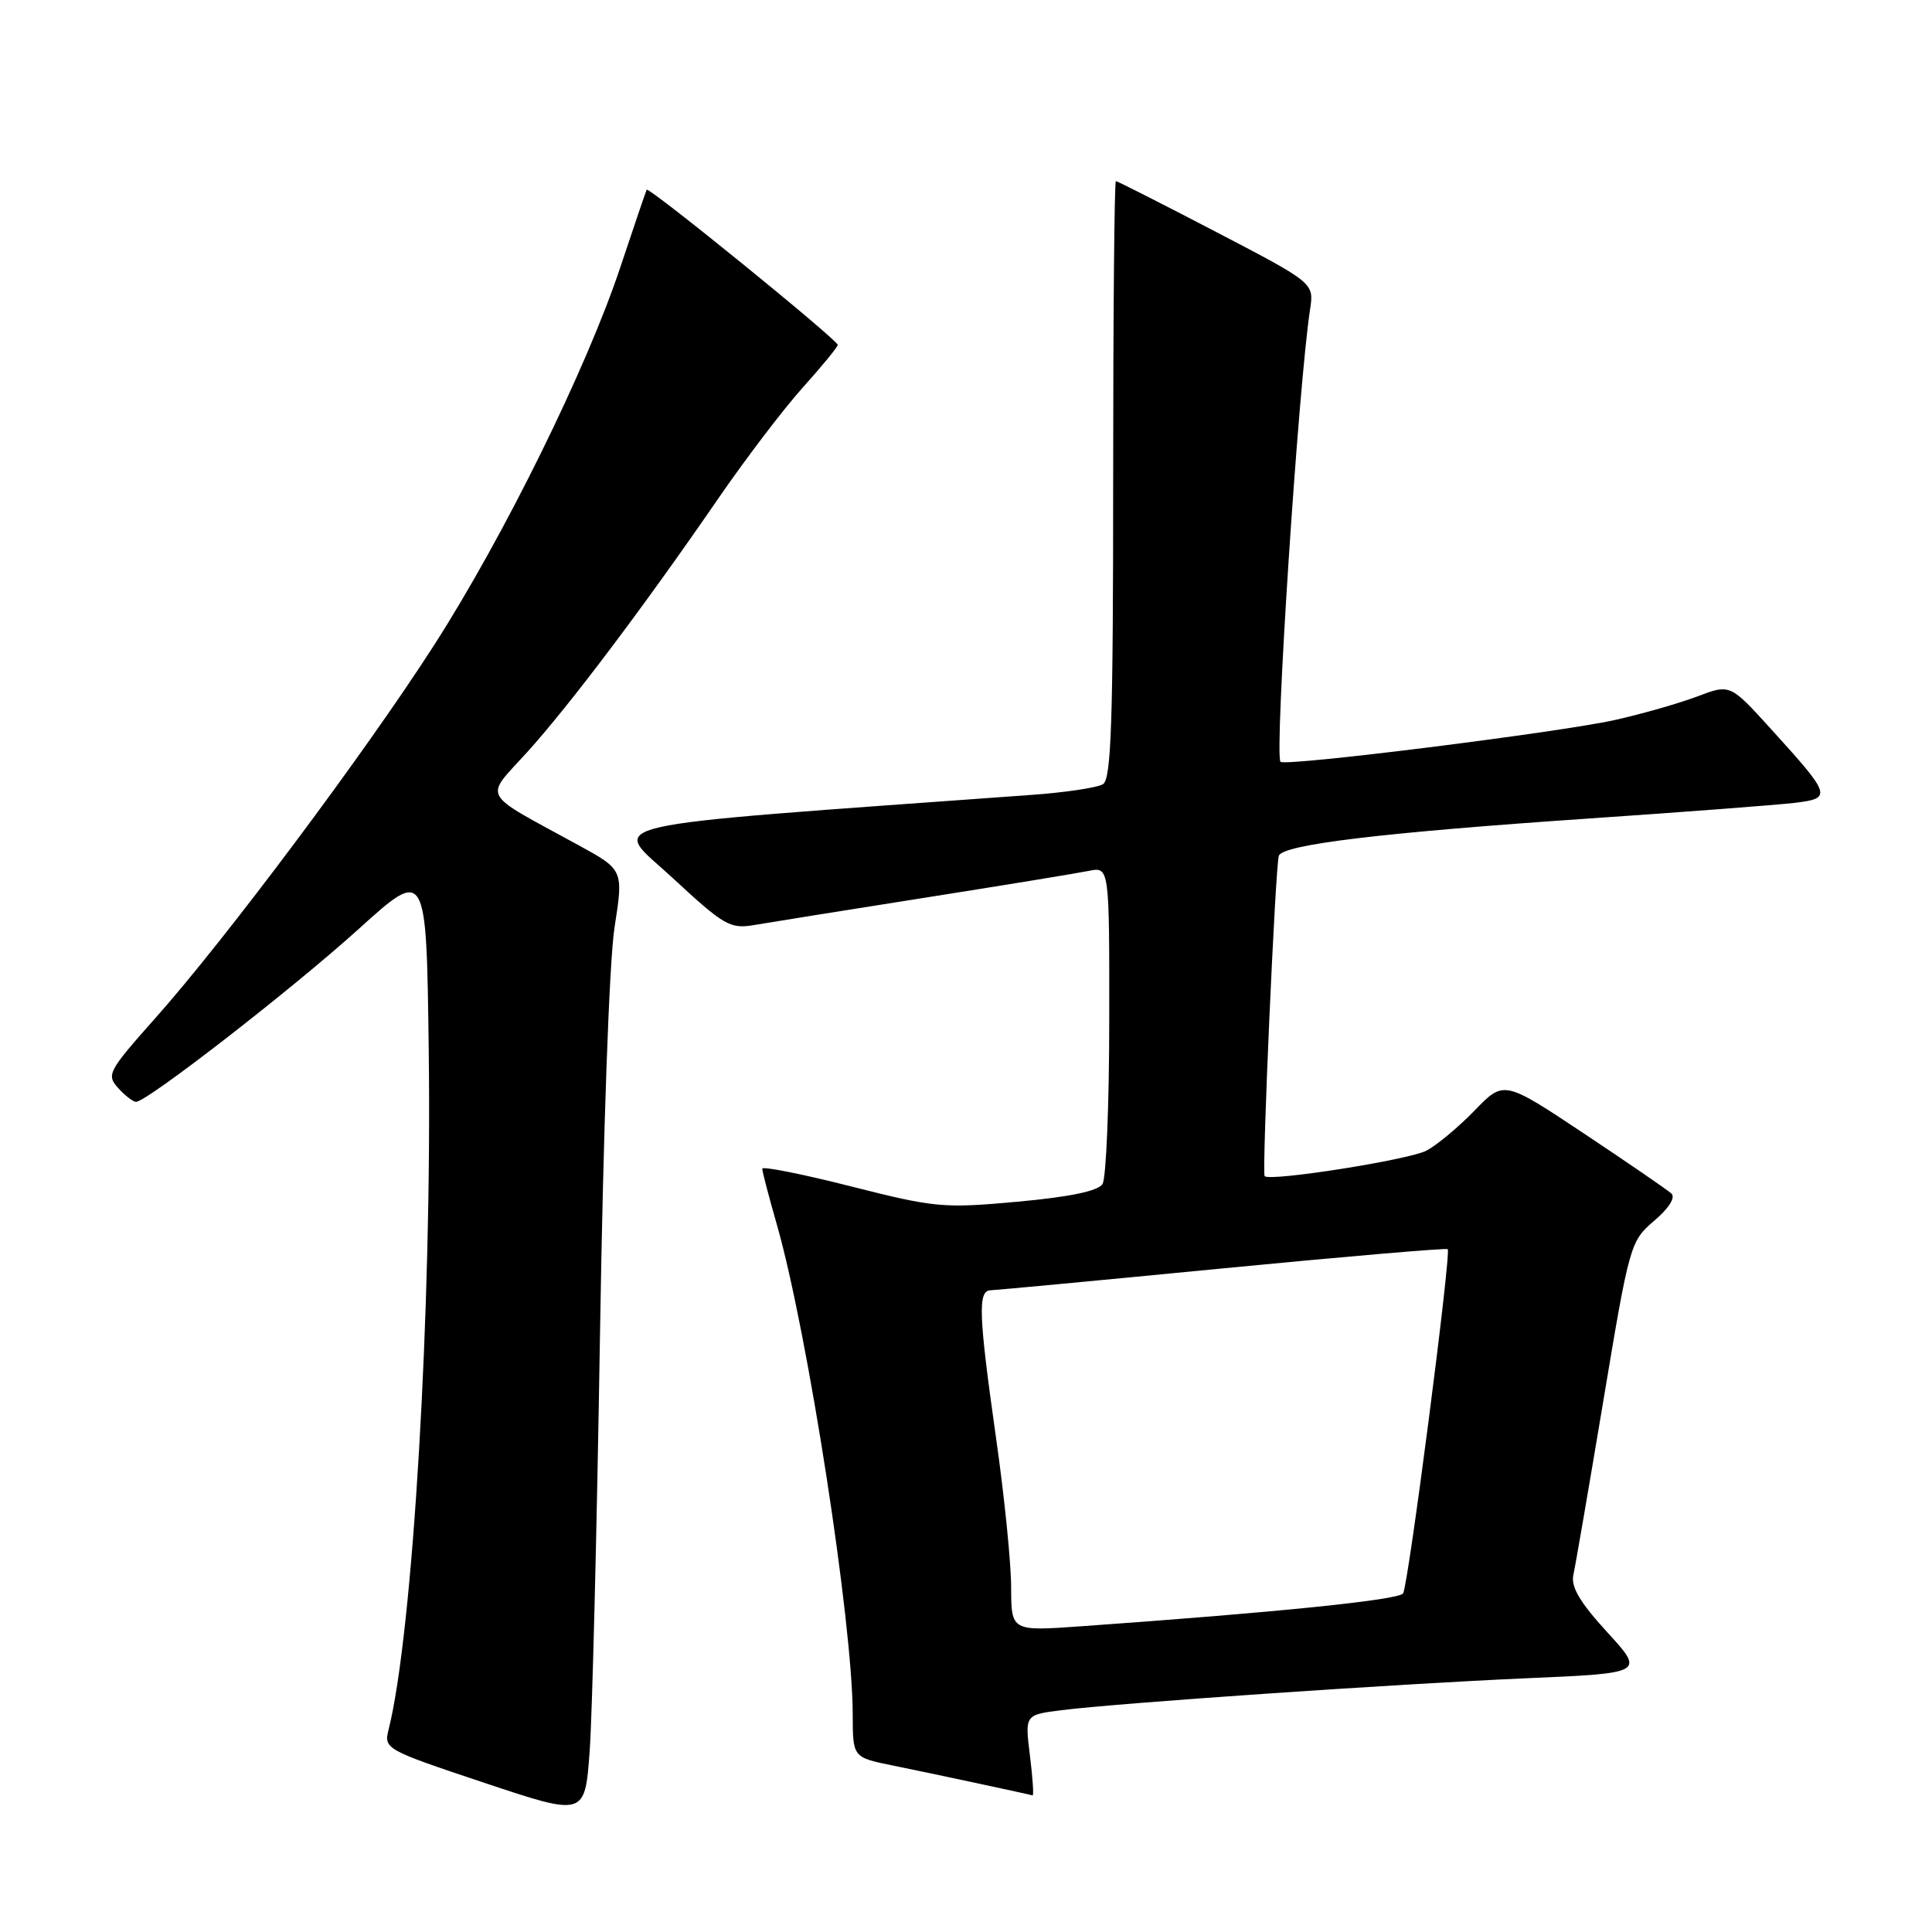 <?xml version="1.0" encoding="UTF-8" standalone="no"?>
<!DOCTYPE svg PUBLIC "-//W3C//DTD SVG 1.1//EN" "http://www.w3.org/Graphics/SVG/1.1/DTD/svg11.dtd" >
<svg xmlns="http://www.w3.org/2000/svg" xmlns:xlink="http://www.w3.org/1999/xlink" version="1.1" viewBox="0 0 256 256">
 <g >
 <path fill="currentColor"
d=" M 79.50 177.00 C 79.93 149.88 80.73 127.32 81.43 122.88 C 82.62 115.25 82.62 115.25 76.56 111.94 C 63.50 104.80 64.14 105.97 69.85 99.67 C 75.45 93.48 85.35 80.35 95.22 65.99 C 98.82 60.76 103.84 54.17 106.38 51.34 C 108.92 48.52 111.00 45.98 111.00 45.70 C 111.00 45.03 85.94 24.68 85.69 25.14 C 85.58 25.34 84.02 29.94 82.21 35.37 C 77.72 48.86 66.79 71.04 57.51 85.50 C 48.45 99.62 29.92 124.41 20.58 134.91 C 14.34 141.93 14.07 142.42 15.65 144.16 C 16.56 145.17 17.63 146.00 18.03 146.00 C 19.47 146.00 38.73 131.05 47.50 123.12 C 56.50 114.98 56.50 114.98 56.81 139.24 C 57.25 173.37 54.71 216.34 51.50 229.14 C 50.85 231.75 51.00 231.83 64.17 236.23 C 77.50 240.68 77.50 240.68 78.13 232.09 C 78.48 227.36 79.09 202.57 79.50 177.00 Z  M 136.47 232.61 C 135.80 227.22 135.80 227.22 140.65 226.61 C 148.28 225.65 184.91 223.14 202.21 222.38 C 217.93 221.70 217.93 221.70 212.96 216.27 C 209.33 212.30 208.13 210.26 208.48 208.67 C 208.75 207.48 210.54 197.05 212.47 185.50 C 215.91 164.86 216.03 164.45 219.19 161.76 C 221.16 160.08 222.04 158.67 221.46 158.14 C 220.93 157.66 215.72 154.08 209.89 150.20 C 199.27 143.14 199.27 143.14 195.39 147.15 C 193.25 149.36 190.38 151.75 189.00 152.47 C 186.66 153.69 168.19 156.60 167.57 155.84 C 167.19 155.38 168.99 114.80 169.45 113.40 C 169.95 111.91 183.09 110.33 210.50 108.46 C 223.15 107.60 235.41 106.66 237.75 106.39 C 242.81 105.78 242.71 105.46 234.64 96.57 C 229.25 90.63 229.25 90.63 224.88 92.29 C 222.47 93.20 217.57 94.60 214.00 95.40 C 206.60 97.05 170.23 101.60 169.67 100.94 C 168.85 99.96 172.03 51.29 173.59 41.00 C 174.12 37.50 174.12 37.50 161.17 30.75 C 154.05 27.04 148.06 24.00 147.86 24.00 C 147.66 24.00 147.50 41.79 147.50 63.54 C 147.50 95.64 147.25 103.23 146.15 103.91 C 145.41 104.37 141.13 105.01 136.65 105.33 C 76.90 109.68 80.94 108.75 89.08 116.29 C 95.99 122.69 96.74 123.12 100.00 122.56 C 101.92 122.23 112.05 120.61 122.50 118.96 C 132.95 117.31 142.74 115.71 144.25 115.40 C 147.00 114.84 147.00 114.84 146.98 135.17 C 146.98 146.35 146.57 156.13 146.09 156.89 C 145.50 157.82 141.76 158.60 134.85 159.23 C 125.02 160.13 123.91 160.03 112.75 157.20 C 106.29 155.56 101.00 154.51 101.00 154.86 C 101.00 155.22 101.88 158.57 102.95 162.31 C 107.03 176.61 112.98 215.01 112.99 227.18 C 113.00 232.86 113.00 232.86 118.25 233.93 C 123.72 235.04 136.26 237.73 136.82 237.90 C 137.00 237.95 136.84 235.57 136.47 232.61 Z  M 133.98 210.33 C 133.98 207.12 133.08 198.21 131.98 190.53 C 129.67 174.22 129.55 171.01 131.25 170.97 C 131.94 170.95 145.78 169.65 162.00 168.07 C 178.22 166.50 191.65 165.35 191.83 165.52 C 192.32 165.98 186.62 209.99 185.92 211.13 C 185.38 212.00 169.21 213.65 143.25 215.49 C 134.00 216.15 134.00 216.15 133.98 210.33 Z "/>
</g>
</svg>